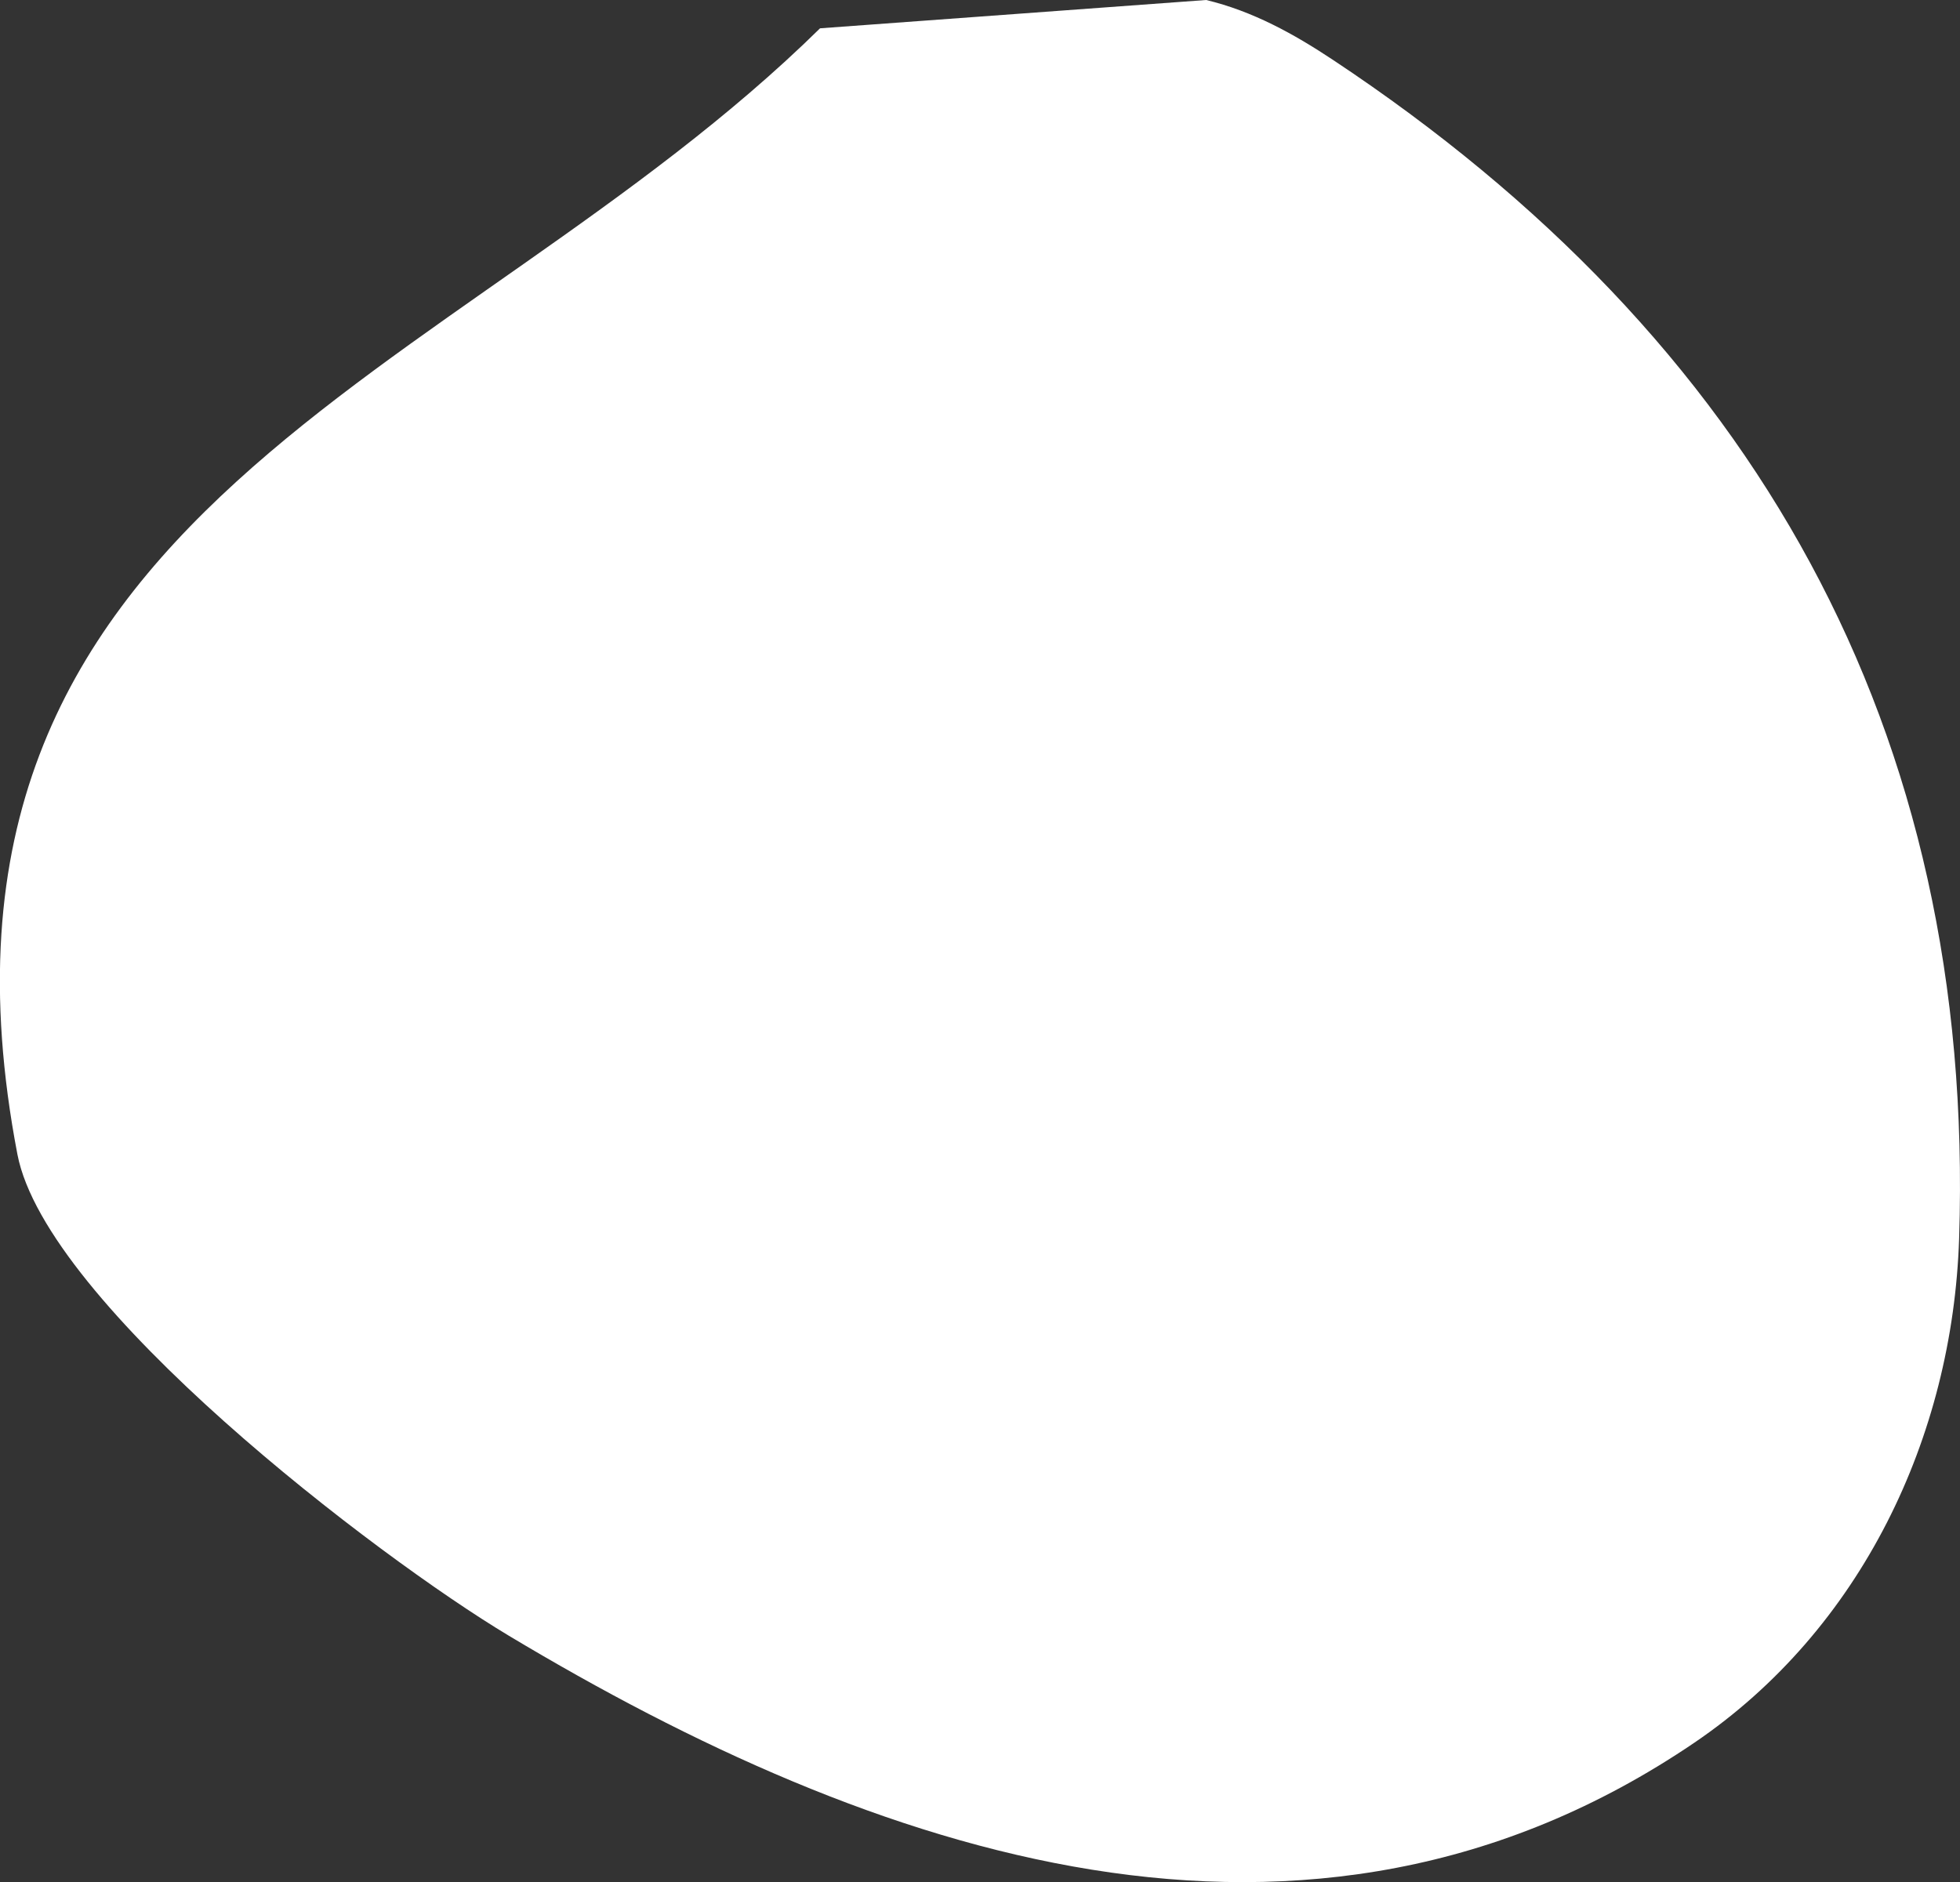 <?xml version="1.0" encoding="UTF-8"?>
<svg id="Layer_2" data-name="Layer 2" xmlns="http://www.w3.org/2000/svg" viewBox="0 0 132.89 127.63">
  <rect x="0" y="0" width="132.89" height="127.63" fill="#333333" stroke="none"/>
  <defs>
    <style>
      .cls-1 {
        fill: #fff;
      }
    </style>
  </defs>
  <g id="Layer_1-2" data-name="Layer 1">
    <path class="cls-1" d="M90.39,4.07c28.53,18.93,43.57,45.37,42.44,79.92-.44,13.48-6.64,26.51-17.95,34.19-26.34,17.89-55.78,7.5-80.39-7.26-8.94-5.36-31.36-22.47-33.31-32.64C-7.24,34.29,31.02,26.11,55.6,1.92l26.18-1.92c3.16.76,5.93,2.29,8.61,4.07Z"/>
  </g>
</svg>